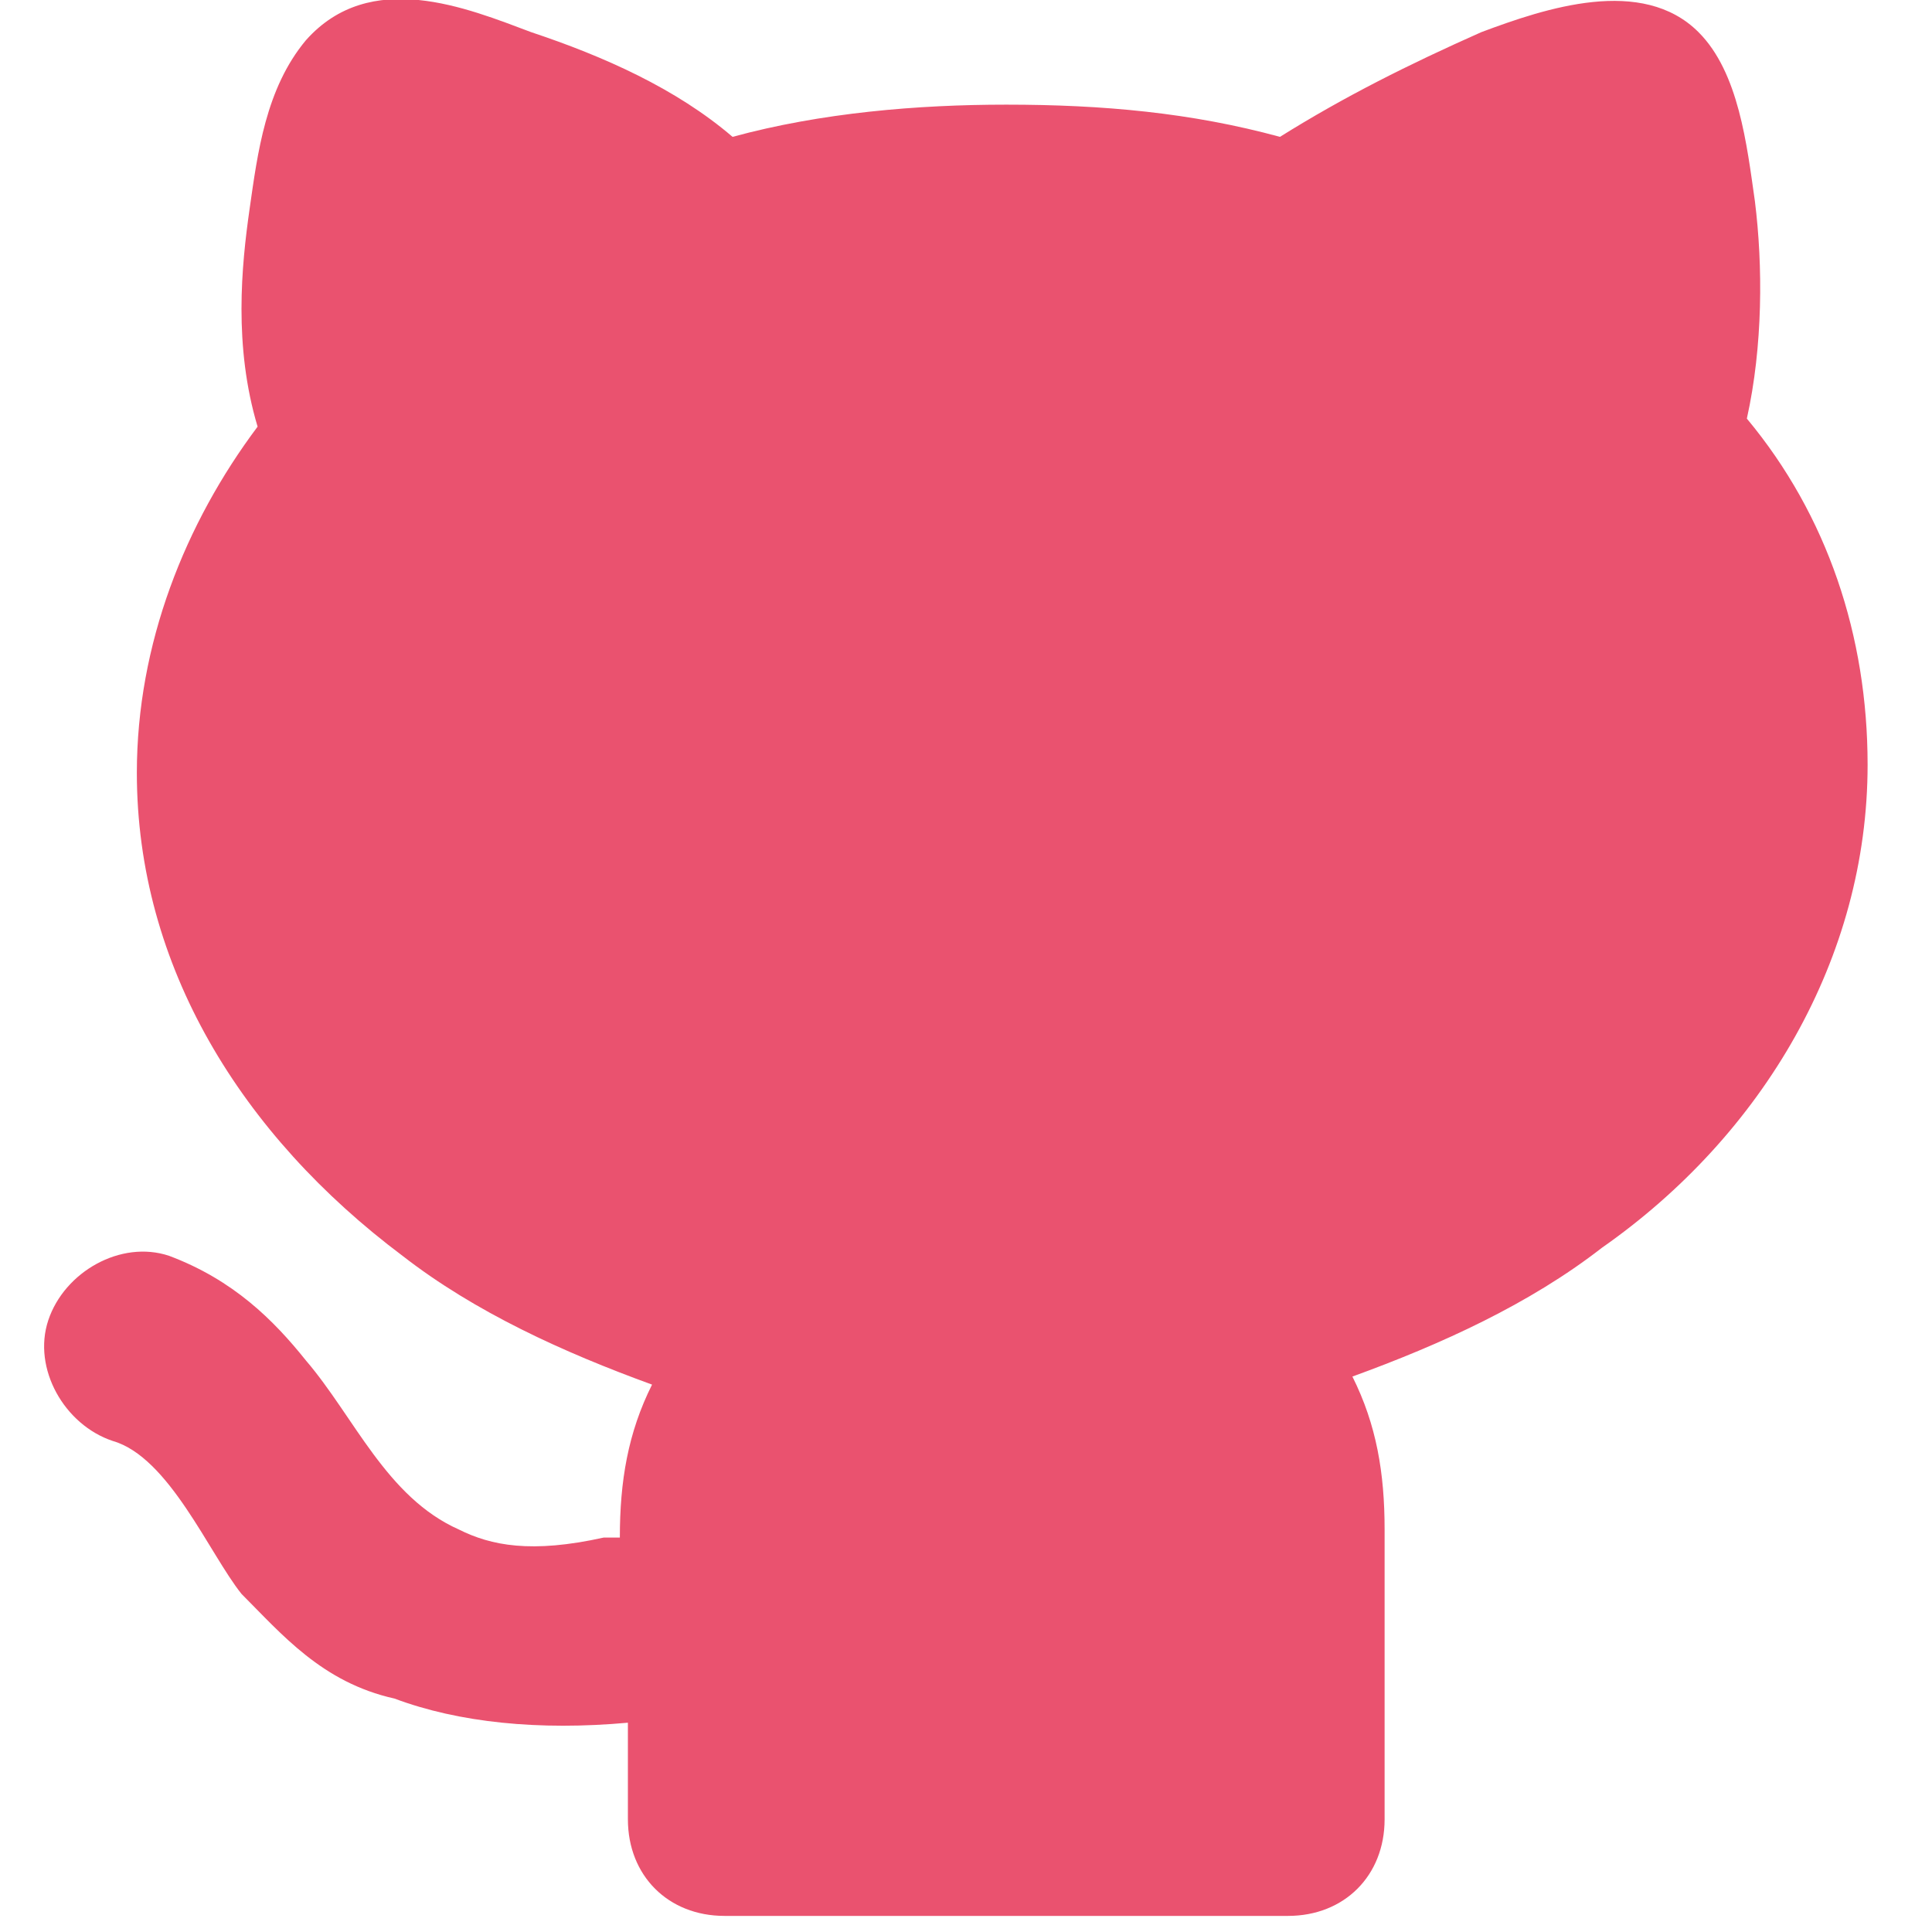 <?xml version="1.0" encoding="utf-8"?>
<!-- Generator: Adobe Illustrator 24.0.1, SVG Export Plug-In . SVG Version: 6.00 Build 0)  -->
<svg version="1.1" id="圖層_1" xmlns="http://www.w3.org/2000/svg" xmlns:xlink="http://www.w3.org/1999/xlink" x="0px" y="0px"
	 viewBox="0 0 24 24" style="enable-background:new 0 0 24 24;" xml:space="preserve">
<style type="text/css">
	.st0{fill:#EA526F;}
</style>
<path class="st0" d="M6.6,0.4c0.9,0.3,1.8,0.7,2.5,1.3c1.1-0.3,2.3-0.4,3.4-0.4c1.2,0,2.3,0.1,3.4,0.4c0.8-0.5,1.6-0.9,2.5-1.3
	c0.8-0.3,2-0.7,2.7,0c0.5,0.5,0.6,1.4,0.7,2.1c0.1,0.8,0.1,1.8-0.1,2.7c1,1.2,1.5,2.7,1.5,4.3c0,2.4-1.3,4.6-3.3,6
	c-0.9,0.7-2,1.2-3.1,1.6c0.3,0.6,0.4,1.2,0.4,1.9v3.6c0,0.7-0.5,1.2-1.2,1.2H9c-0.7,0-1.2-0.5-1.2-1.2v-1.2c-1.1,0.1-2.1,0-2.9-0.3
	C4,20.9,3.5,20.3,3,19.8c-0.4-0.5-0.9-1.7-1.6-1.9c-0.6-0.2-1-0.9-0.8-1.5c0.2-0.6,0.9-1,1.5-0.8c0.8,0.3,1.3,0.8,1.7,1.3
	c0.6,0.7,1,1.7,1.9,2.1c0.4,0.2,0.9,0.3,1.8,0.1l0.2,0c0-0.7,0.1-1.3,0.4-1.9c-1.1-0.4-2.2-0.9-3.1-1.6c-2-1.5-3.3-3.6-3.3-6
	c0-1.6,0.6-3.1,1.5-4.3c-0.3-1-0.2-2-0.1-2.7l0,0c0.1-0.7,0.2-1.5,0.7-2.1C4.6-0.4,5.8,0.1,6.6,0.4L6.6,0.4z"/>
</svg>
